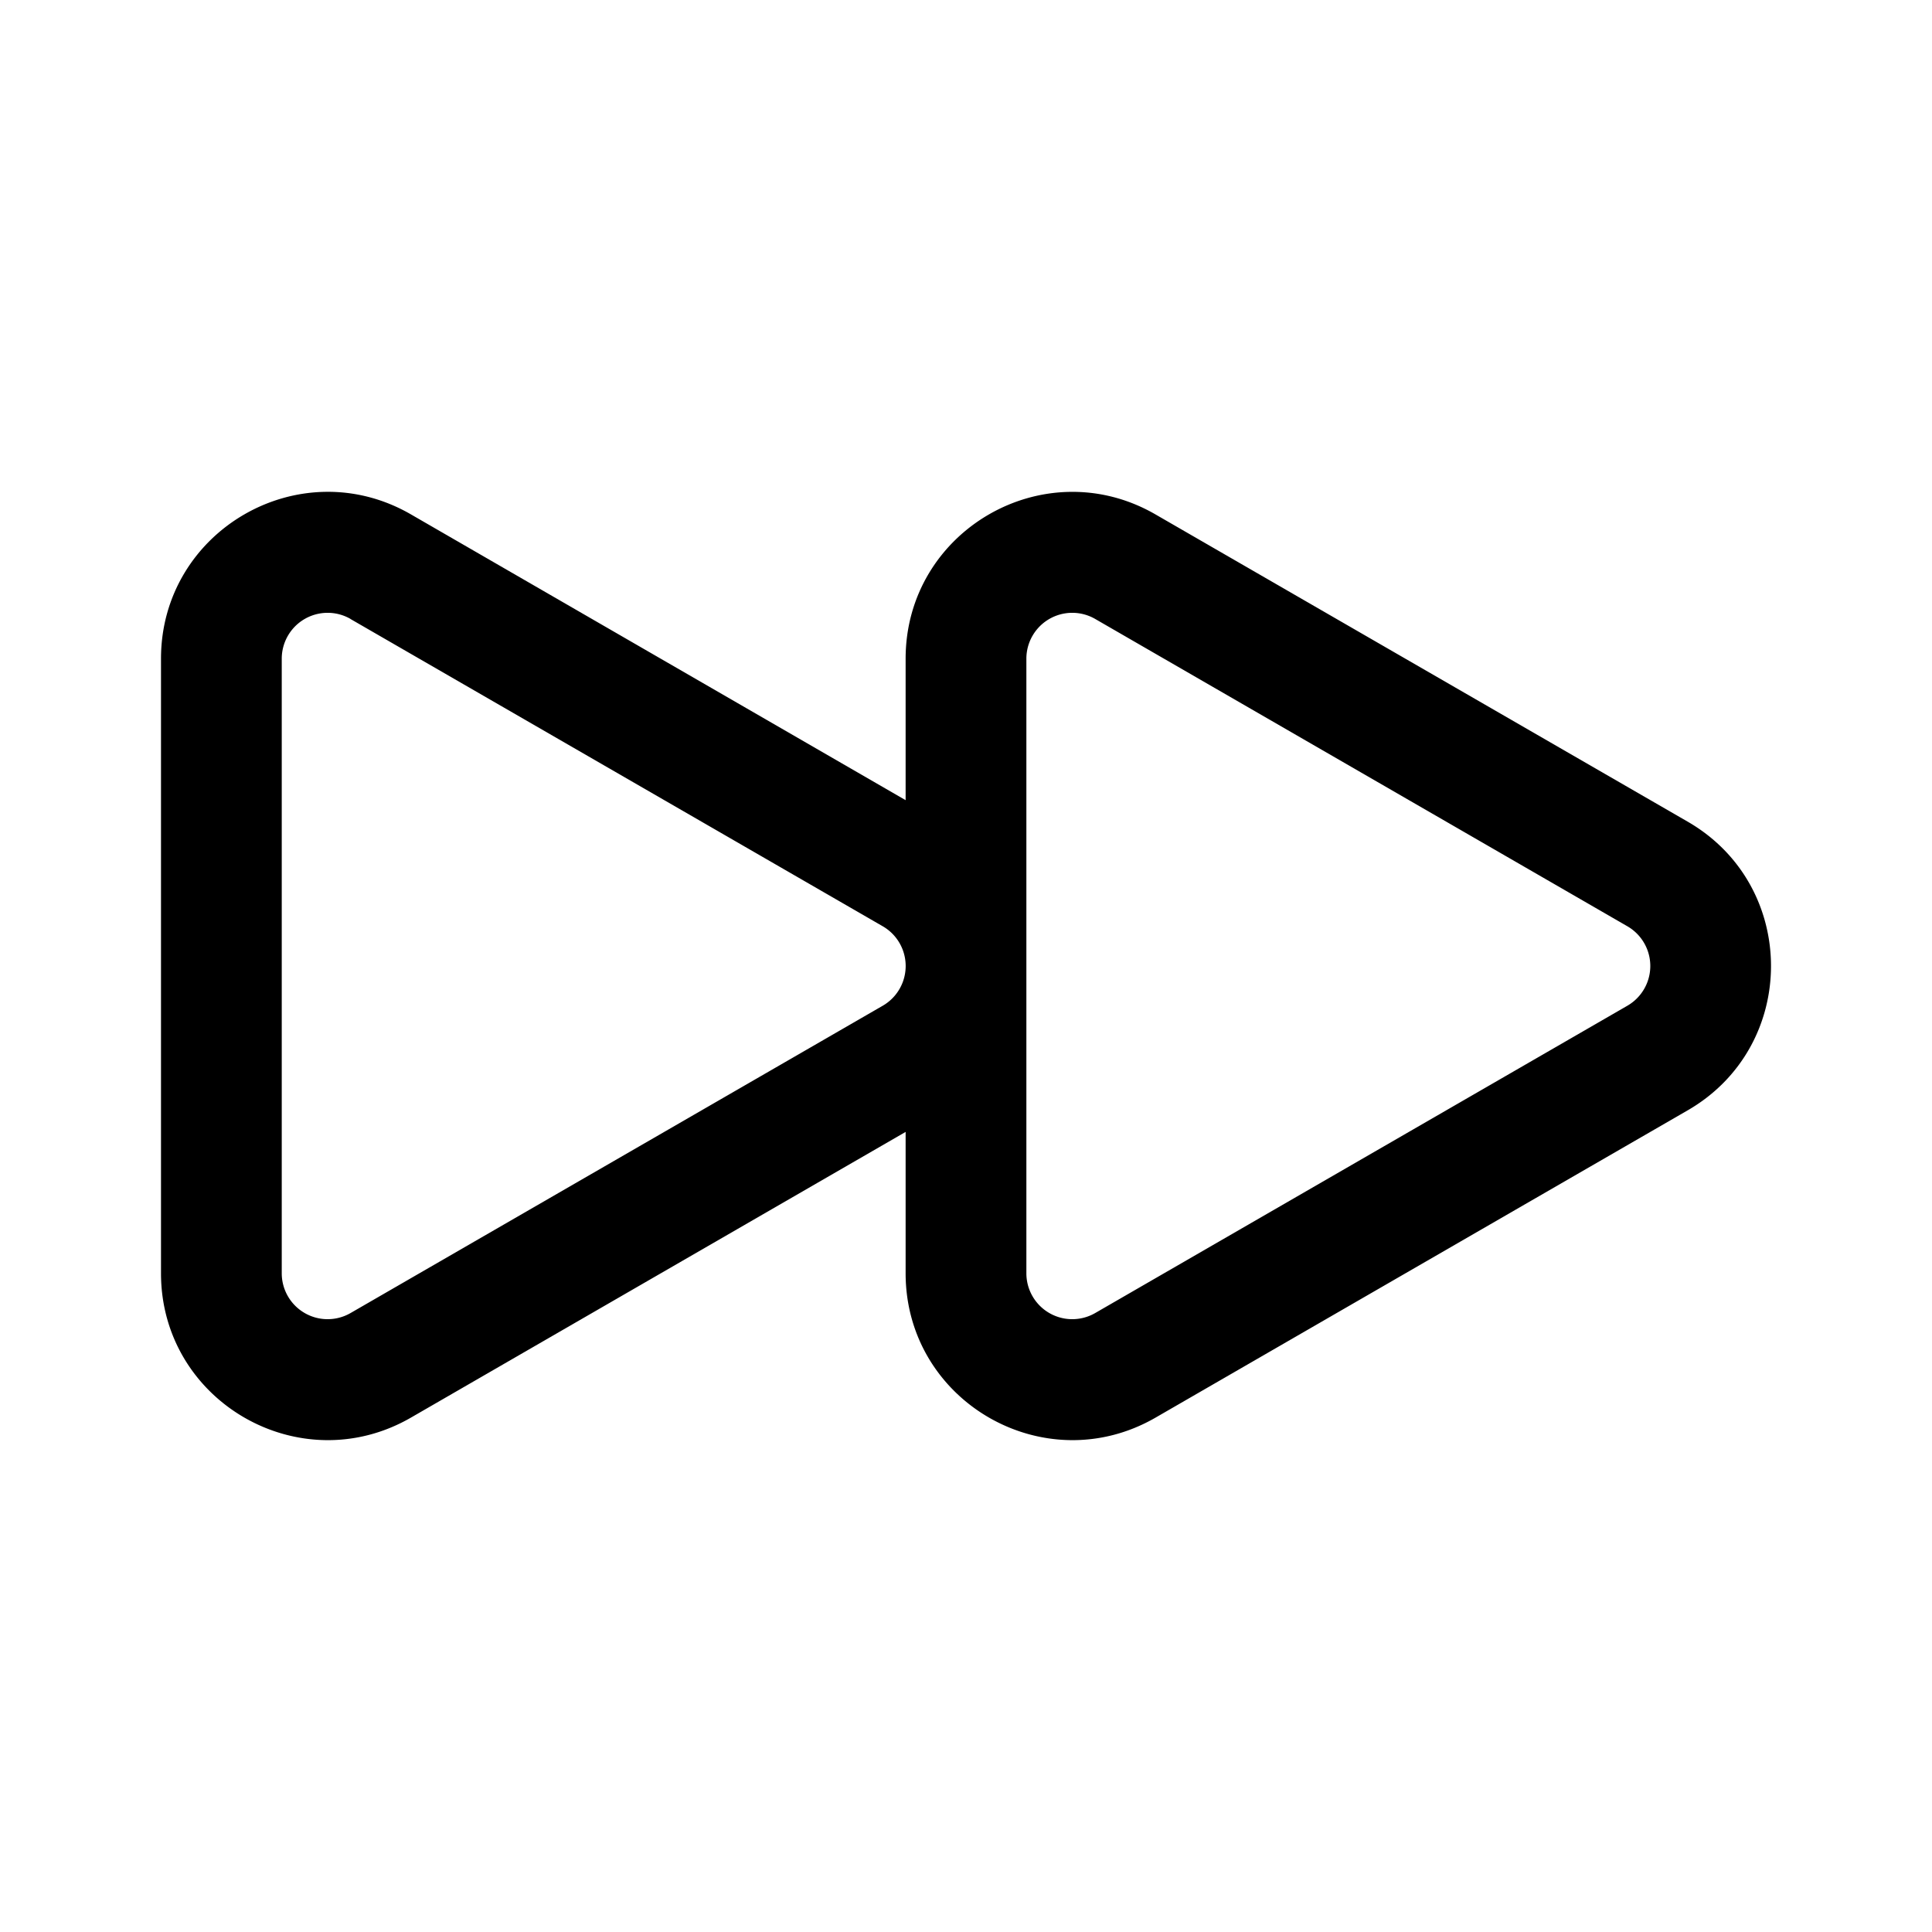 <svg xmlns="http://www.w3.org/2000/svg" width="24" height="24" fill="none" class="persona-icon" viewBox="0 0 24 24"><path fill="currentColor" d="M2 8.183C2 6.59 3.725 5.593 5.105 6.39L11.25 9.94V8.183c0-1.593 1.725-2.59 3.105-1.792l6.61 3.816c1.38.797 1.38 2.789 0 3.586l-6.61 3.817c-1.38.796-3.105-.2-3.105-1.793v-1.756L5.105 17.61C3.725 18.406 2 17.41 2 15.817V8.183Zm2.355-.494a.57.57 0 0 0-.855.494v7.634a.57.57 0 0 0 .855.494l6.61-3.817a.57.57 0 0 0 0-.988L4.355 7.69Zm9.25 0a.57.57 0 0 0-.855.494v7.634a.57.57 0 0 0 .855.494l6.61-3.817a.57.57 0 0 0 0-.988l-6.61-3.817Z"/></svg>